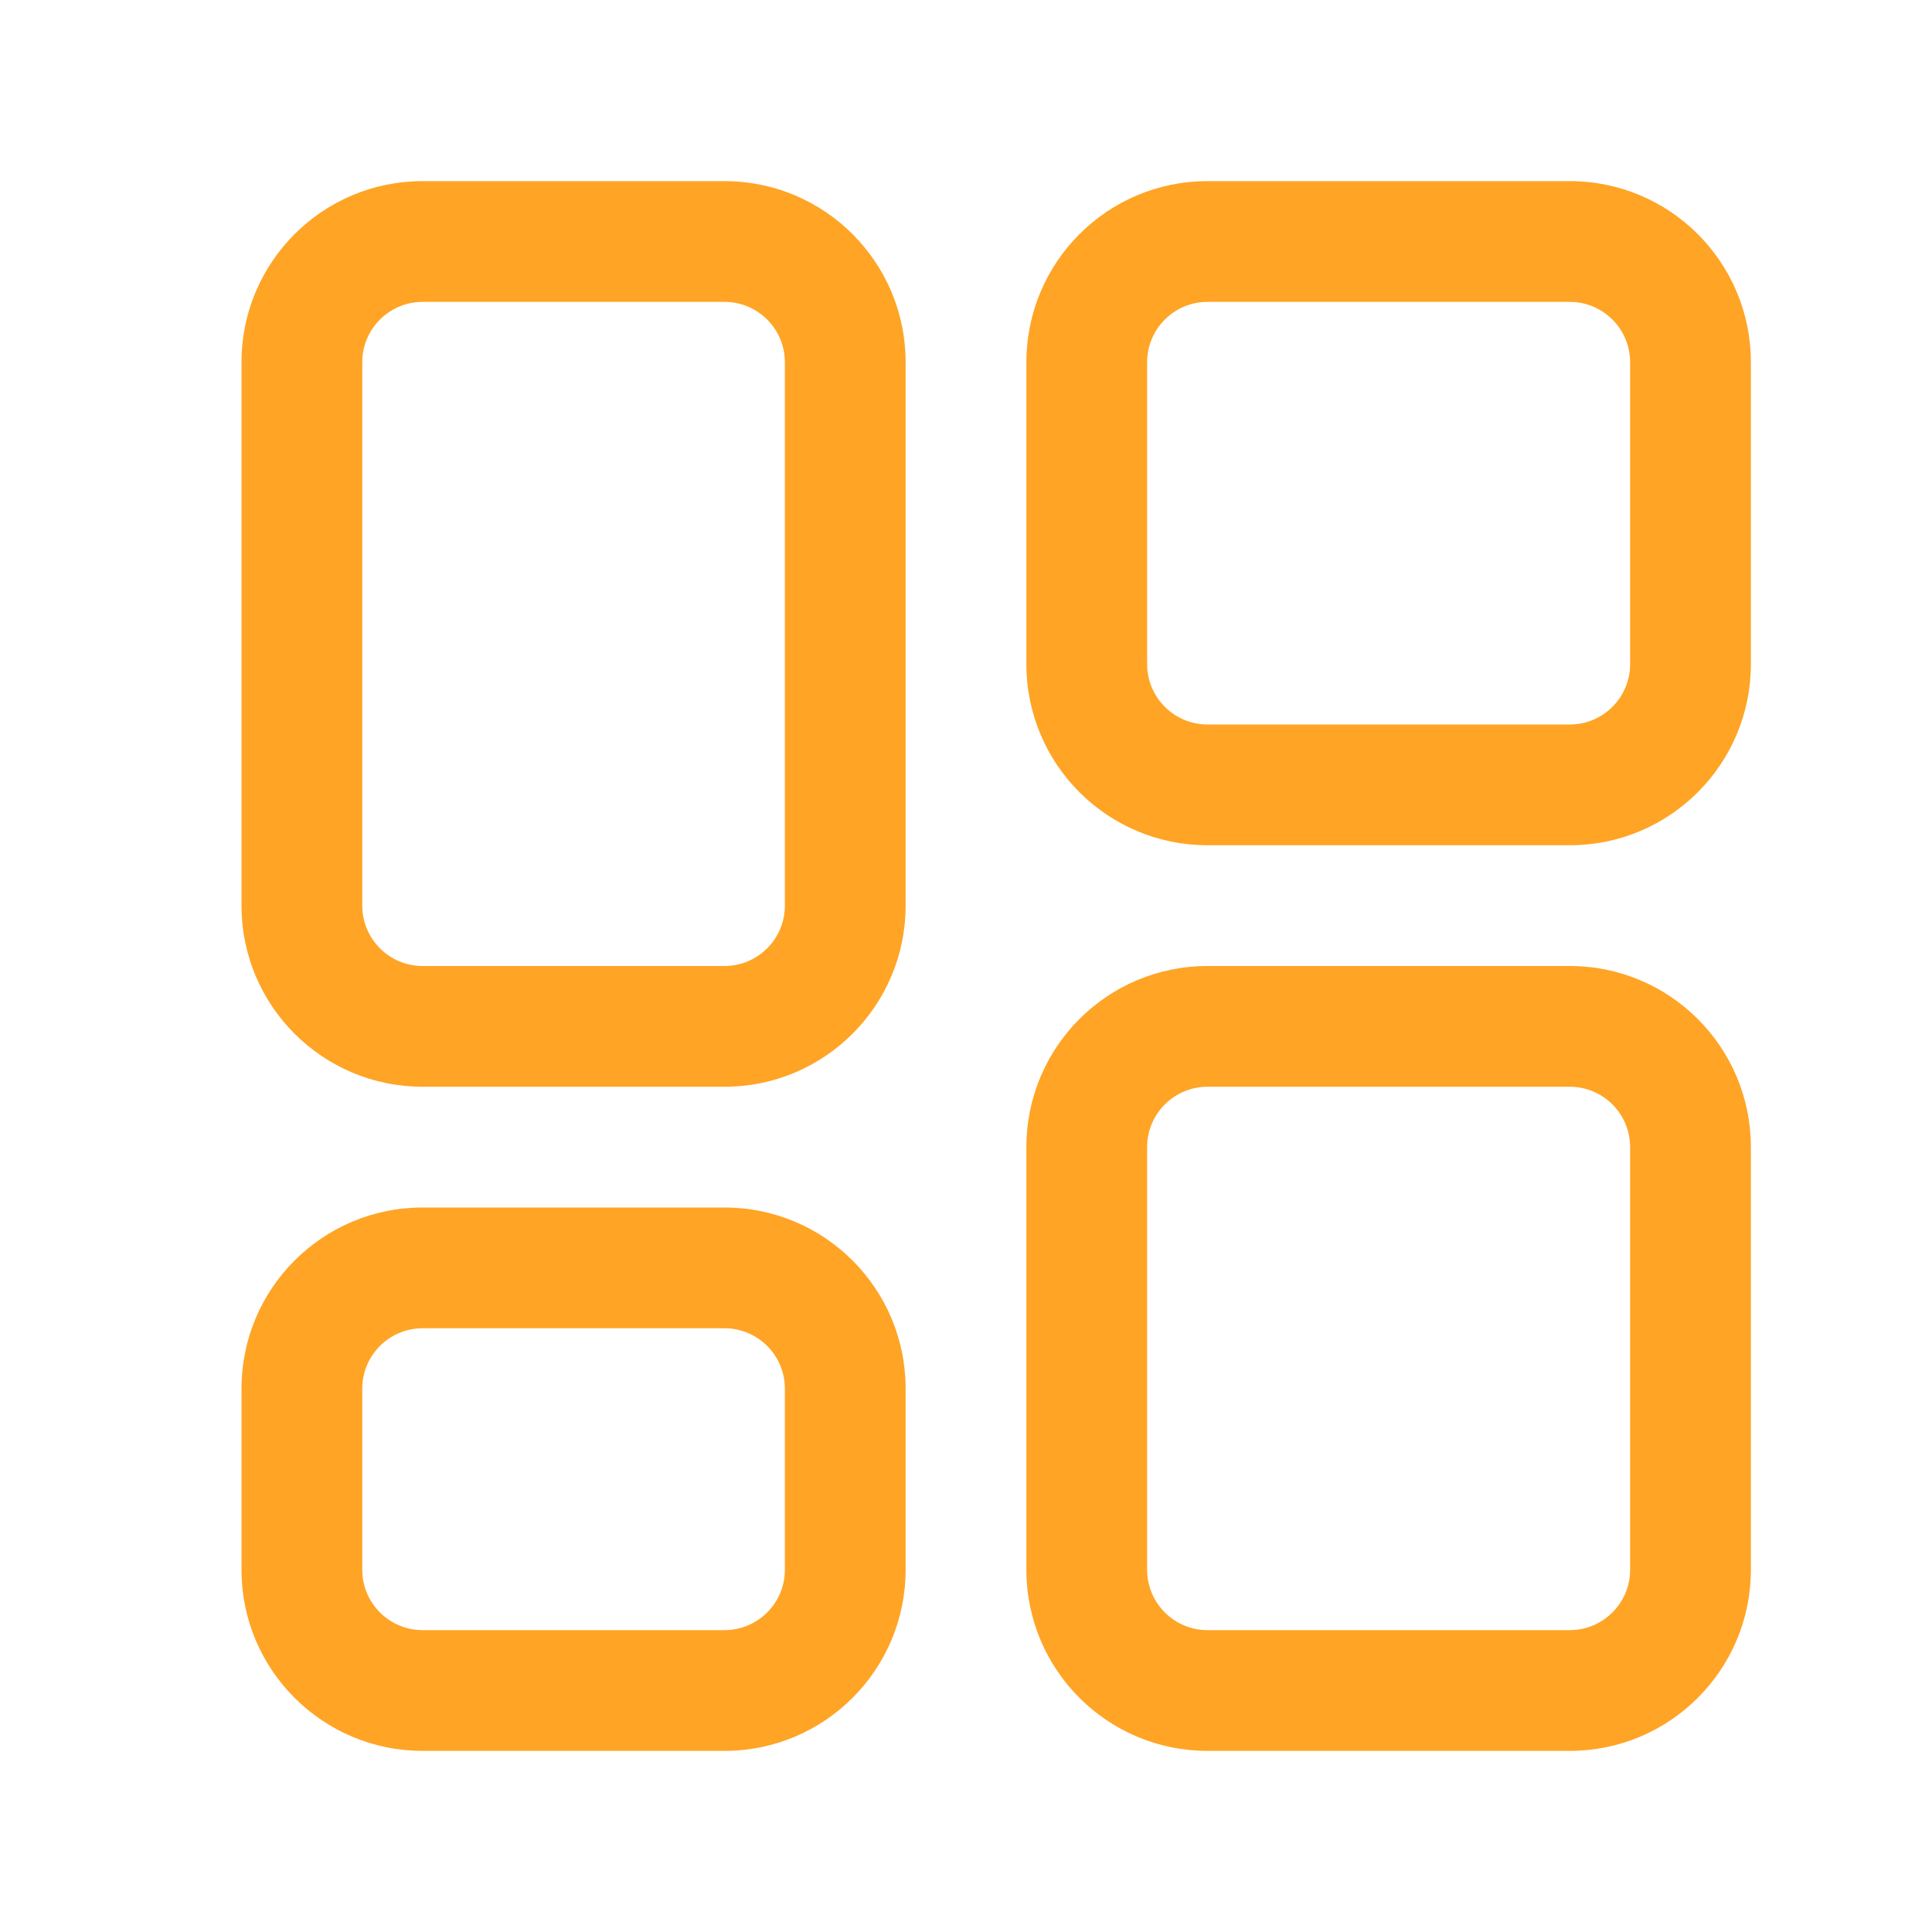 <svg width="32" height="32" viewBox="0 0 32 32" fill="none" xmlns="http://www.w3.org/2000/svg">
<path fill-rule="evenodd" clip-rule="evenodd" d="M7 3C5.343 3 4 4.343 4 6V15C4 16.657 5.343 18 7 18H12C13.657 18 15 16.657 15 15V6C15 4.343 13.657 3 12 3H7ZM6 6C6 5.448 6.448 5 7 5H12C12.552 5 13 5.448 13 6V15C13 15.552 12.552 16 12 16H7C6.448 16 6 15.552 6 15V6ZM7 20C5.343 20 4 21.343 4 23V26C4 27.657 5.343 29 7 29H12C13.657 29 15 27.657 15 26V23C15 21.343 13.657 20 12 20H7ZM6 23C6 22.448 6.448 22 7 22H12C12.552 22 13 22.448 13 23V26C13 26.552 12.552 27 12 27H7C6.448 27 6 26.552 6 26V23ZM17 6C17 4.343 18.343 3 20 3H26C27.657 3 29 4.343 29 6V11C29 12.657 27.657 14 26 14H20C18.343 14 17 12.657 17 11V6ZM20 5C19.448 5 19 5.448 19 6V11C19 11.552 19.448 12 20 12H26C26.552 12 27 11.552 27 11V6C27 5.448 26.552 5 26 5H20ZM20 16C18.343 16 17 17.343 17 19V26C17 27.657 18.343 29 20 29H26C27.657 29 29 27.657 29 26V19C29 17.343 27.657 16 26 16H20ZM19 19C19 18.448 19.448 18 20 18H26C26.552 18 27 18.448 27 19V26C27 26.552 26.552 27 26 27H20C19.448 27 19 26.552 19 26V19Z" fill="#ffa425"/>
</svg>
